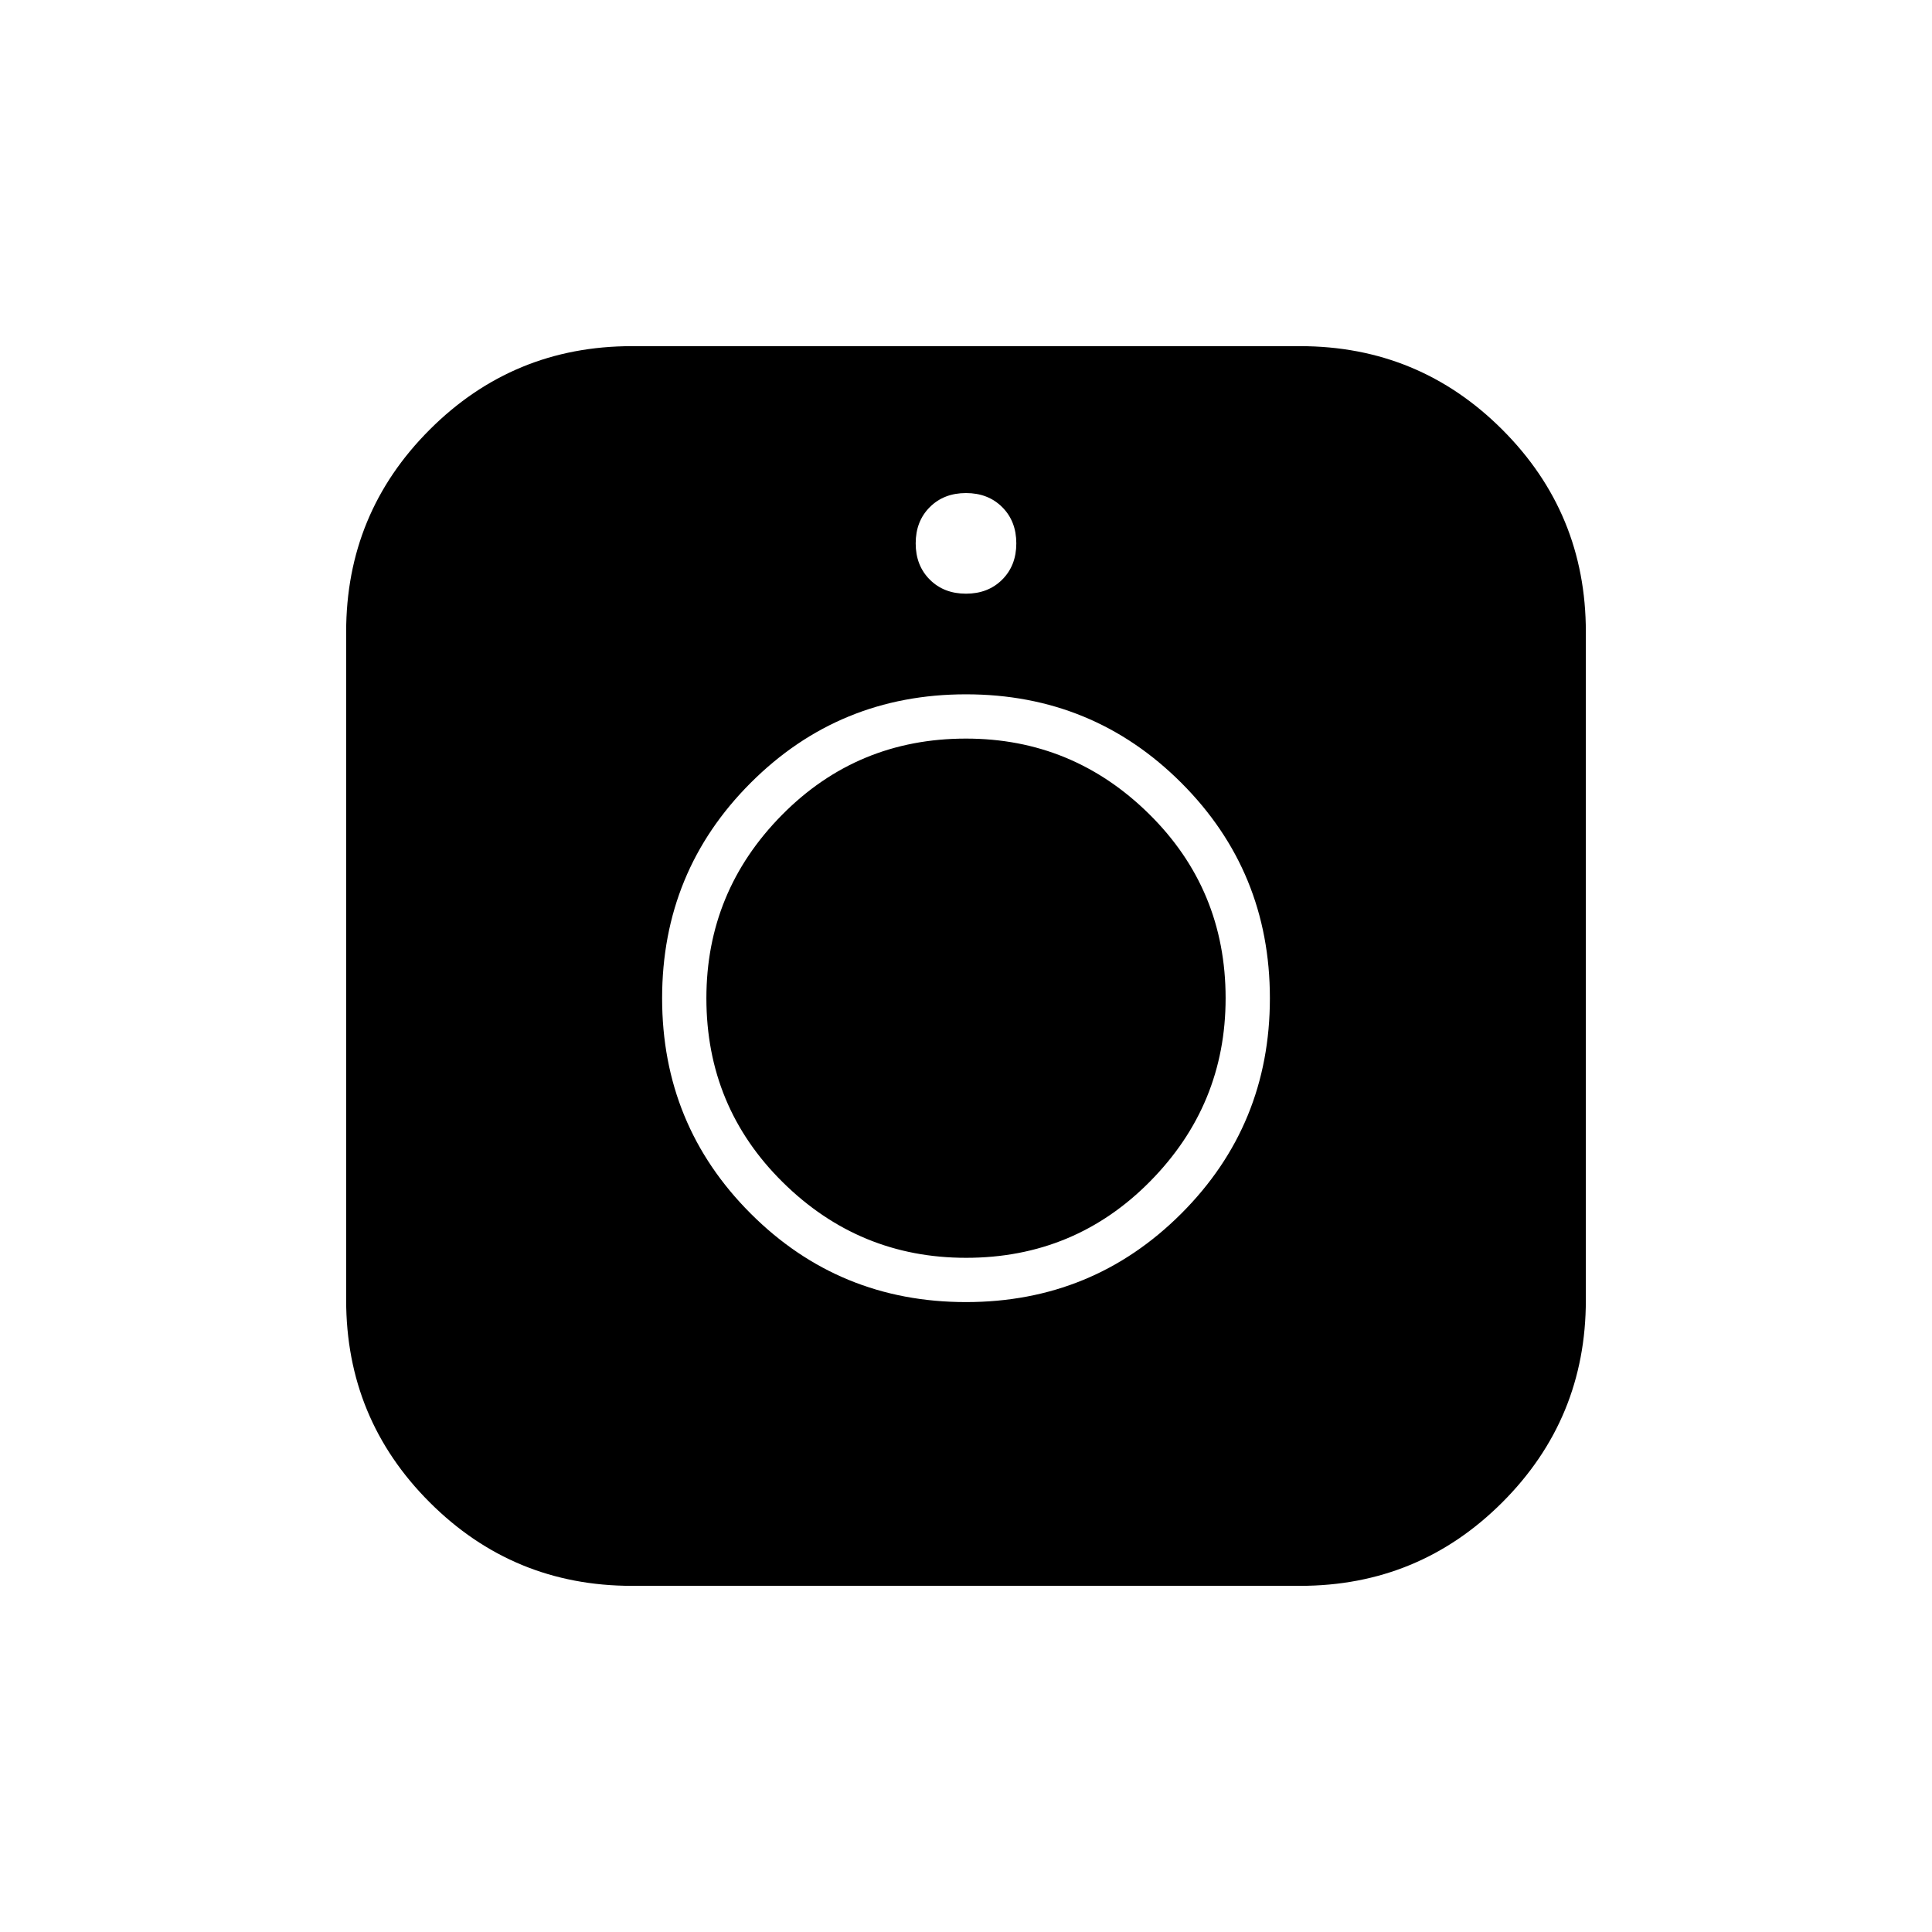 <svg xmlns="http://www.w3.org/2000/svg" width="48" height="48" viewBox="0 0 48 48"><path d="M15.7 39.4q-2.95 0-5.025-2.075T8.6 32.3V15.7q0-2.95 2.075-5.025T15.7 8.6h16.6q2.95 0 5.025 2.075T39.4 15.7v16.6q0 2.95-2.075 5.025T32.3 39.4Zm8.3-7.05q3.15 0 5.35-2.2 2.2-2.2 2.2-5.35 0-3.15-2.2-5.35-2.2-2.2-5.35-2.2-3.15 0-5.35 2.2-2.2 2.2-2.2 5.35 0 3.15 2.2 5.35 2.2 2.2 5.35 2.2Zm0-1.1q-2.65 0-4.55-1.875t-1.9-4.575q0-2.65 1.875-4.55T24 18.35q2.65 0 4.55 1.875t1.9 4.575q0 2.65-1.875 4.55T24 31.25Zm0-16.5q.55 0 .9-.35t.35-.9q0-.55-.35-.9t-.9-.35q-.55 0-.9.35t-.35.9q0 .55.35.9t.9.35Z"/></svg>